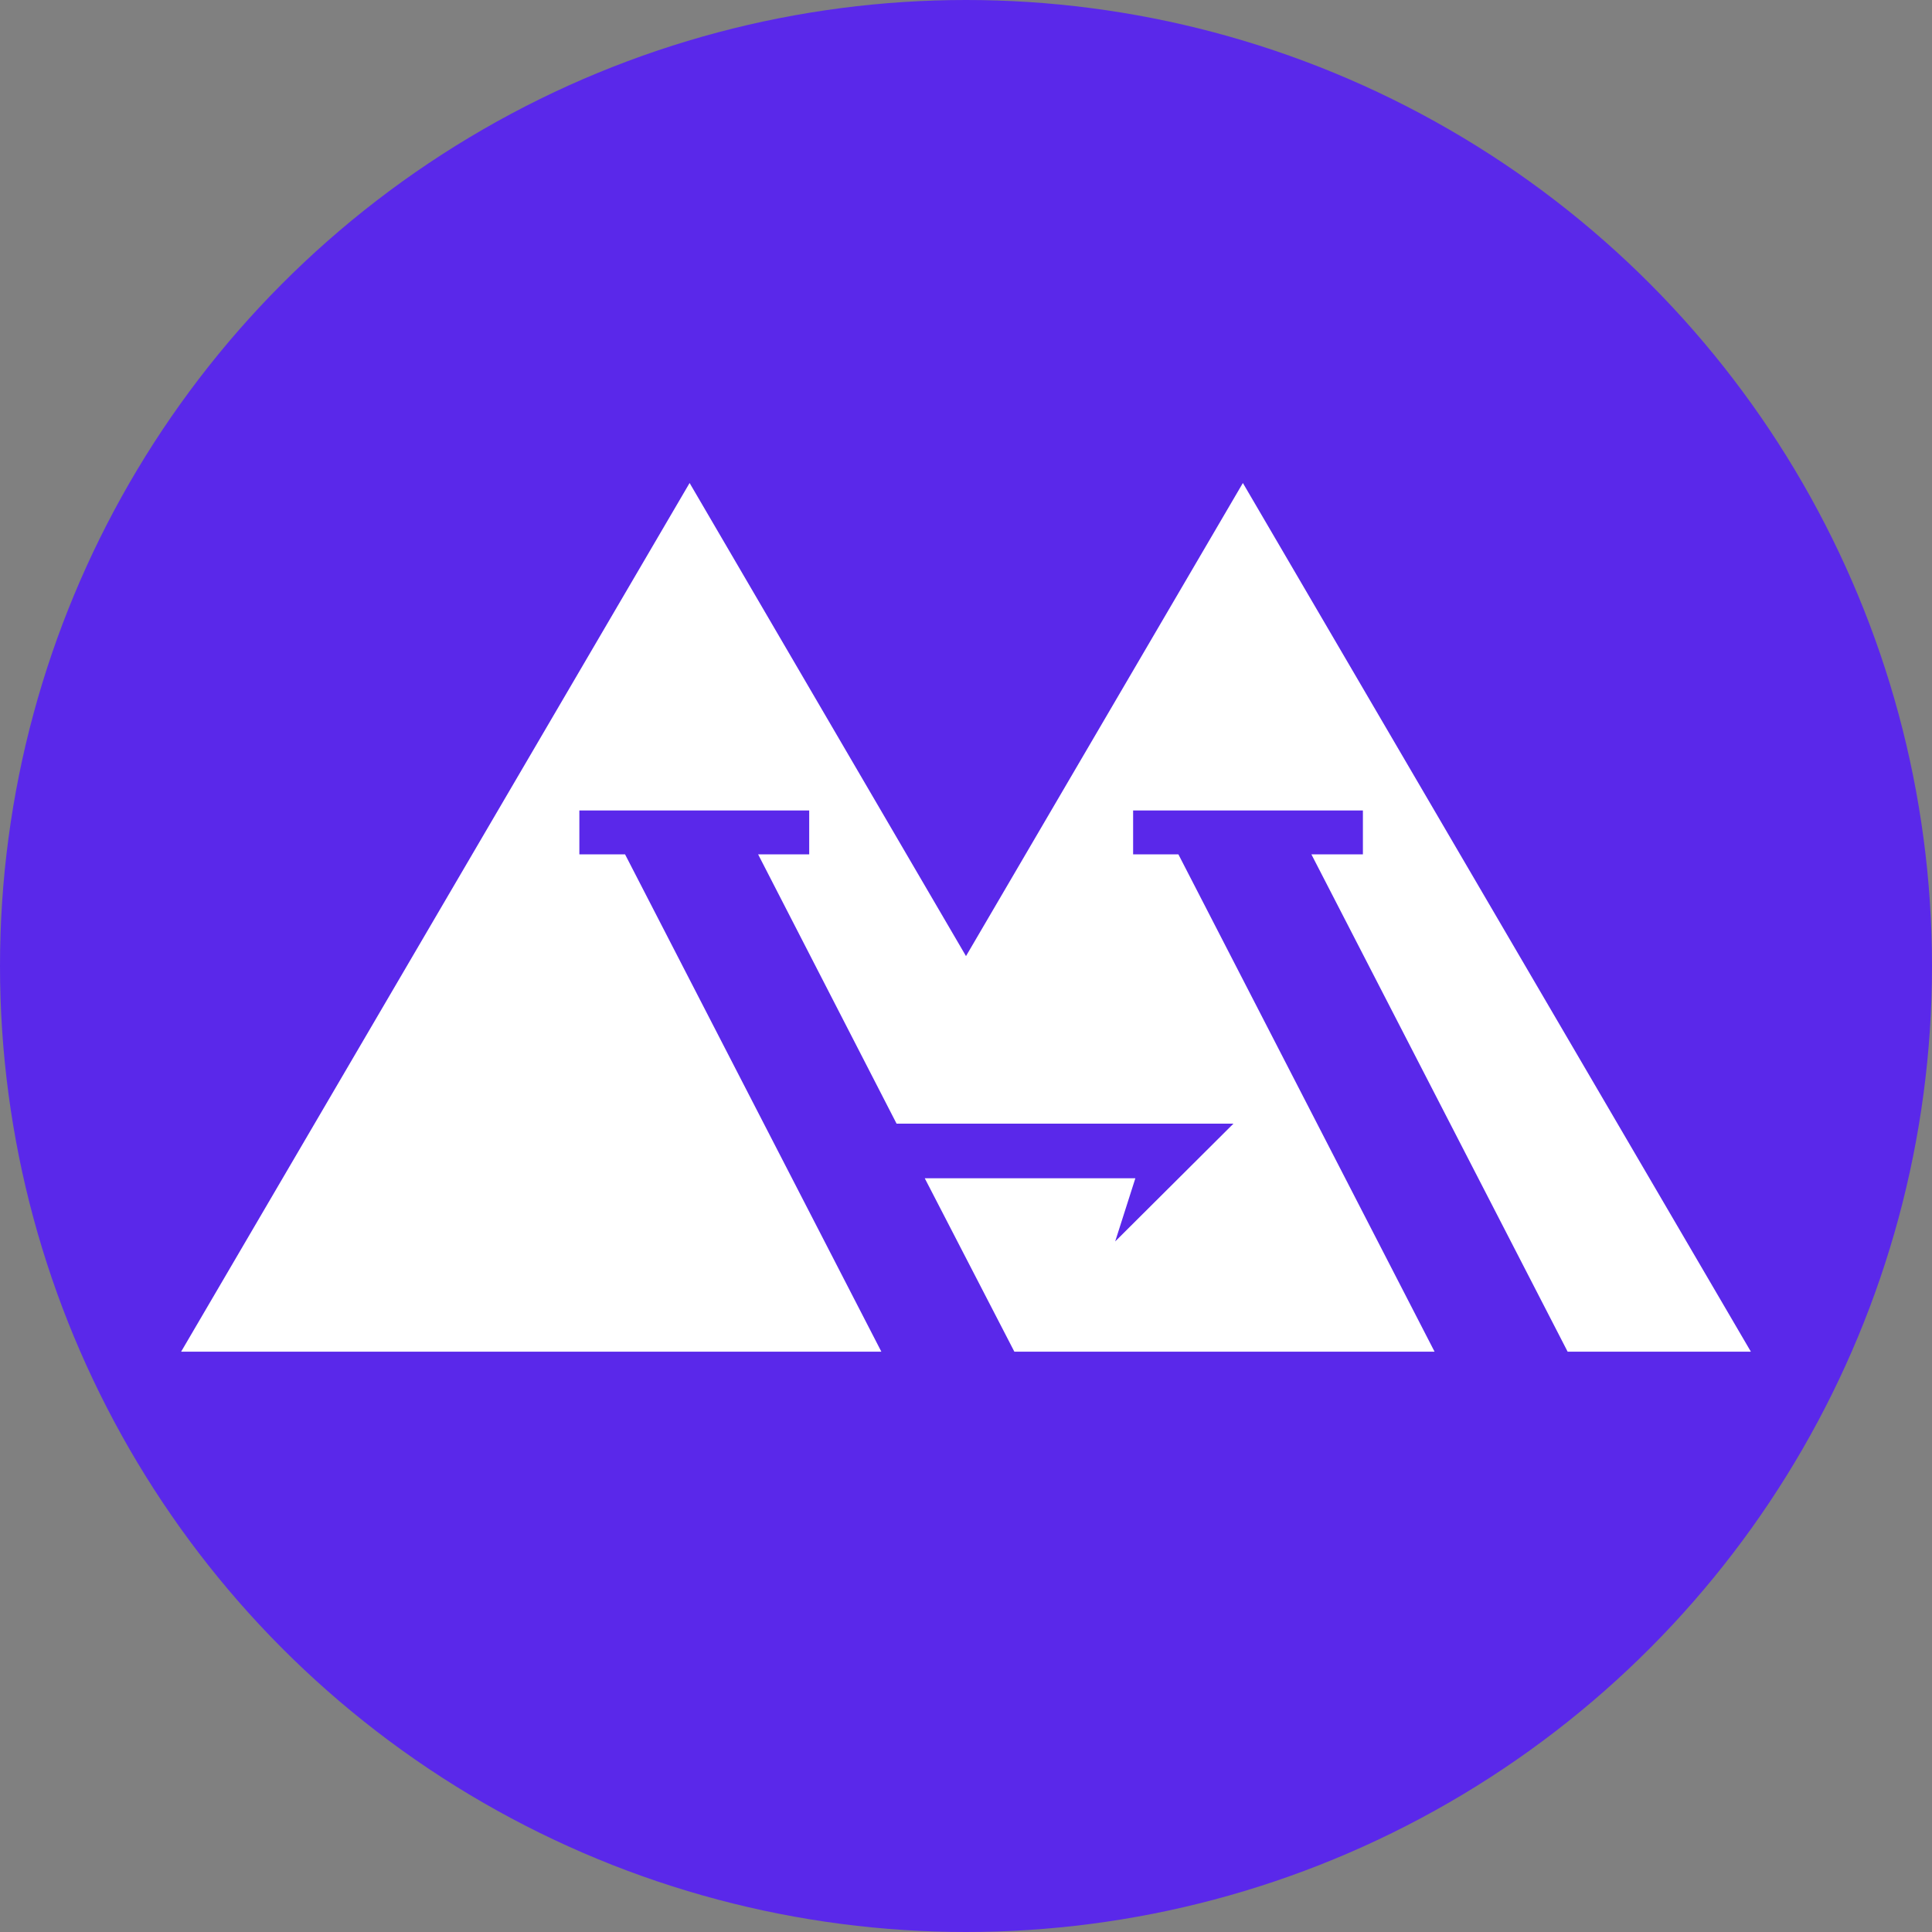 <svg xmlns="http://www.w3.org/2000/svg" width="32" height="32"><rect width="100%" height="100%" fill="#808080" stroke="none"/><svg width="32" height="32" viewBox="0 0 32 32" fill="none" xmlns="http://www.w3.org/2000/svg"><g clip-path="url(#clip0_430_1806)"><circle cx="16" cy="16" r="16" fill="#5A28EA"/><path fill-rule="evenodd" clip-rule="evenodd" d="M15.317 19.516h3.488l-.334 1.046 1.959-1.951h-5.58l-2.293-4.46h.846v-.727H9.596v.727h.757l4.245 8.237H3L11.422 8 16 15.836 20.586 8 29 22.388h-3.035l-4.244-8.237h.853v-.727h-3.806v.727h.75l4.243 8.237h-6.96l-1.484-2.872Z" fill="#fff"/></g><defs><clipPath id="SvgjsClipPath1000"><path fill="#fff" d="M0 0h32v32H0z"/></clipPath></defs></svg><style>@media (prefers-color-scheme:light){:root{filter:none}}</style></svg>